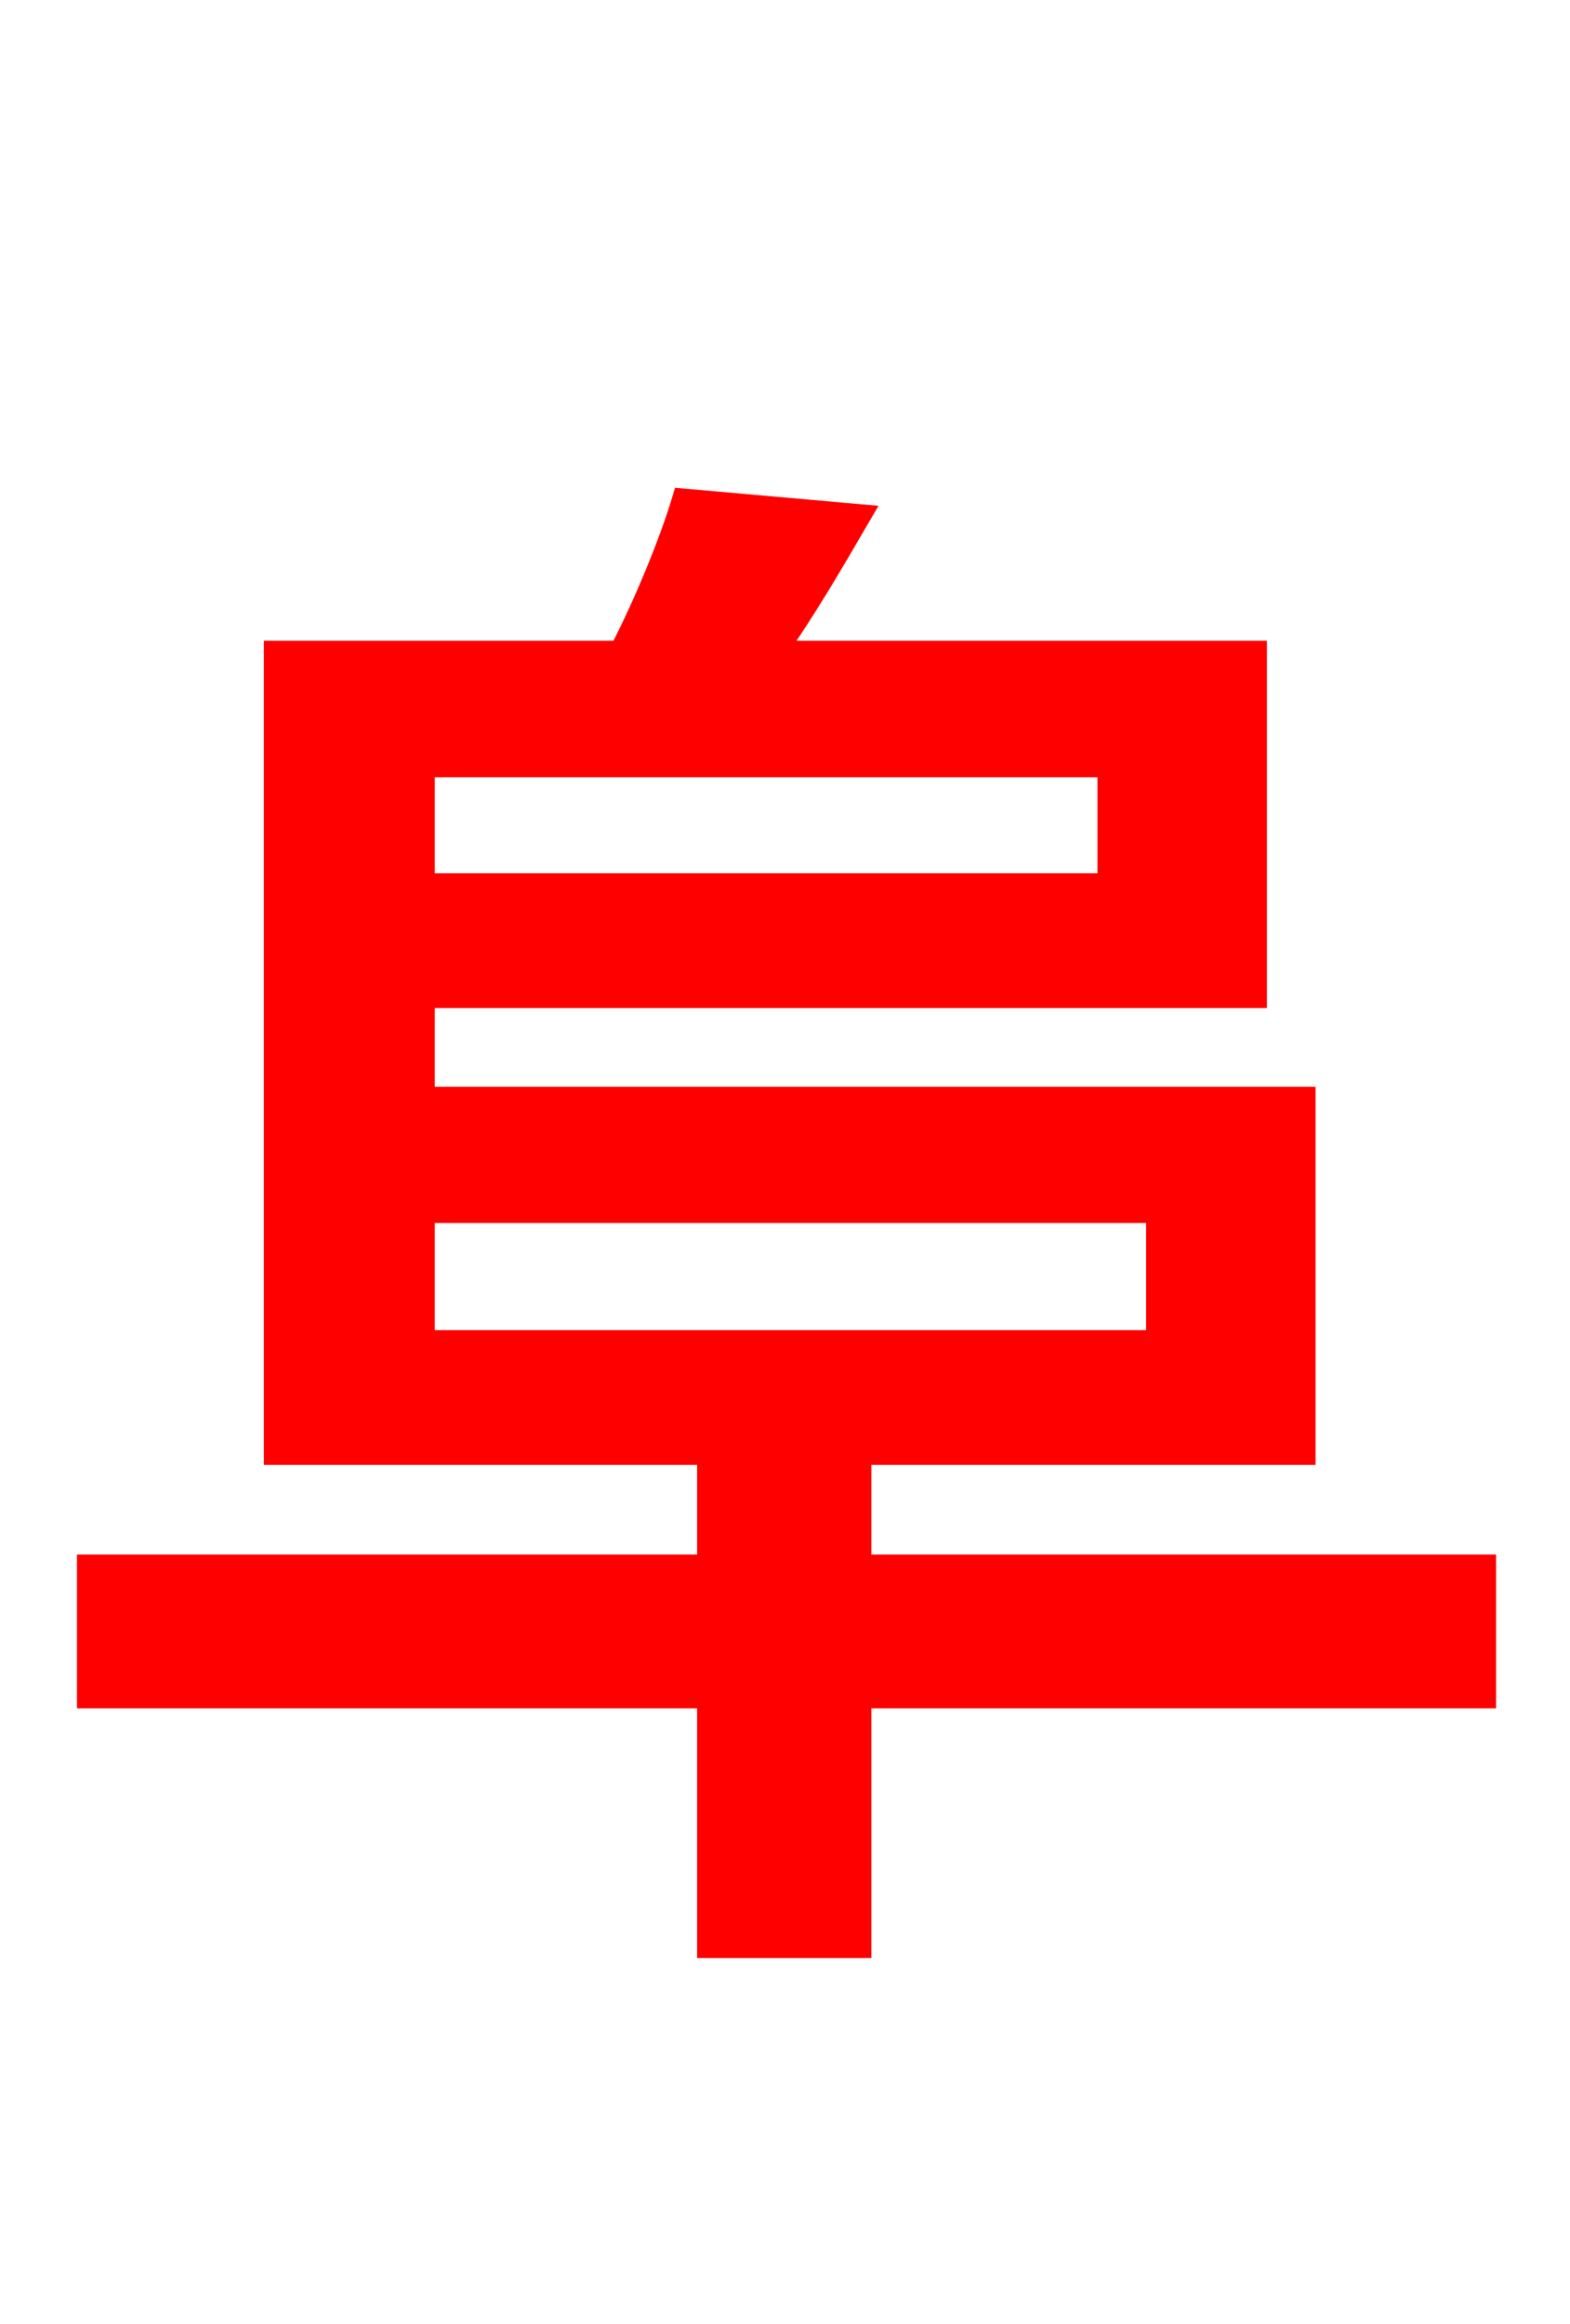 <svg xmlns="http://www.w3.org/2000/svg" xmlns:xlink="http://www.w3.org/1999/xlink" width="72" height="106.56"><path fill="red" stroke="red" d="M19.44 55.58L53.06 55.58L53.06 61.49L19.44 61.49ZM50.83 35.14L50.83 40.54L19.44 40.54L19.44 35.14ZM68.11 71.78L39.46 71.78L39.46 66.67L59.83 66.67L59.83 50.33L19.44 50.33L19.44 45.72L57.60 45.72L57.60 29.88L35.57 29.88C36.86 28.08 38.16 25.85 39.46 23.62L31.32 22.90C30.74 24.84 29.59 27.65 28.44 29.88L12.60 29.88L12.60 66.67L32.47 66.67L32.47 71.78L4.03 71.78L4.03 77.83L32.47 77.83L32.47 89.28L39.46 89.28L39.46 77.83L68.11 77.83Z"/></svg>
